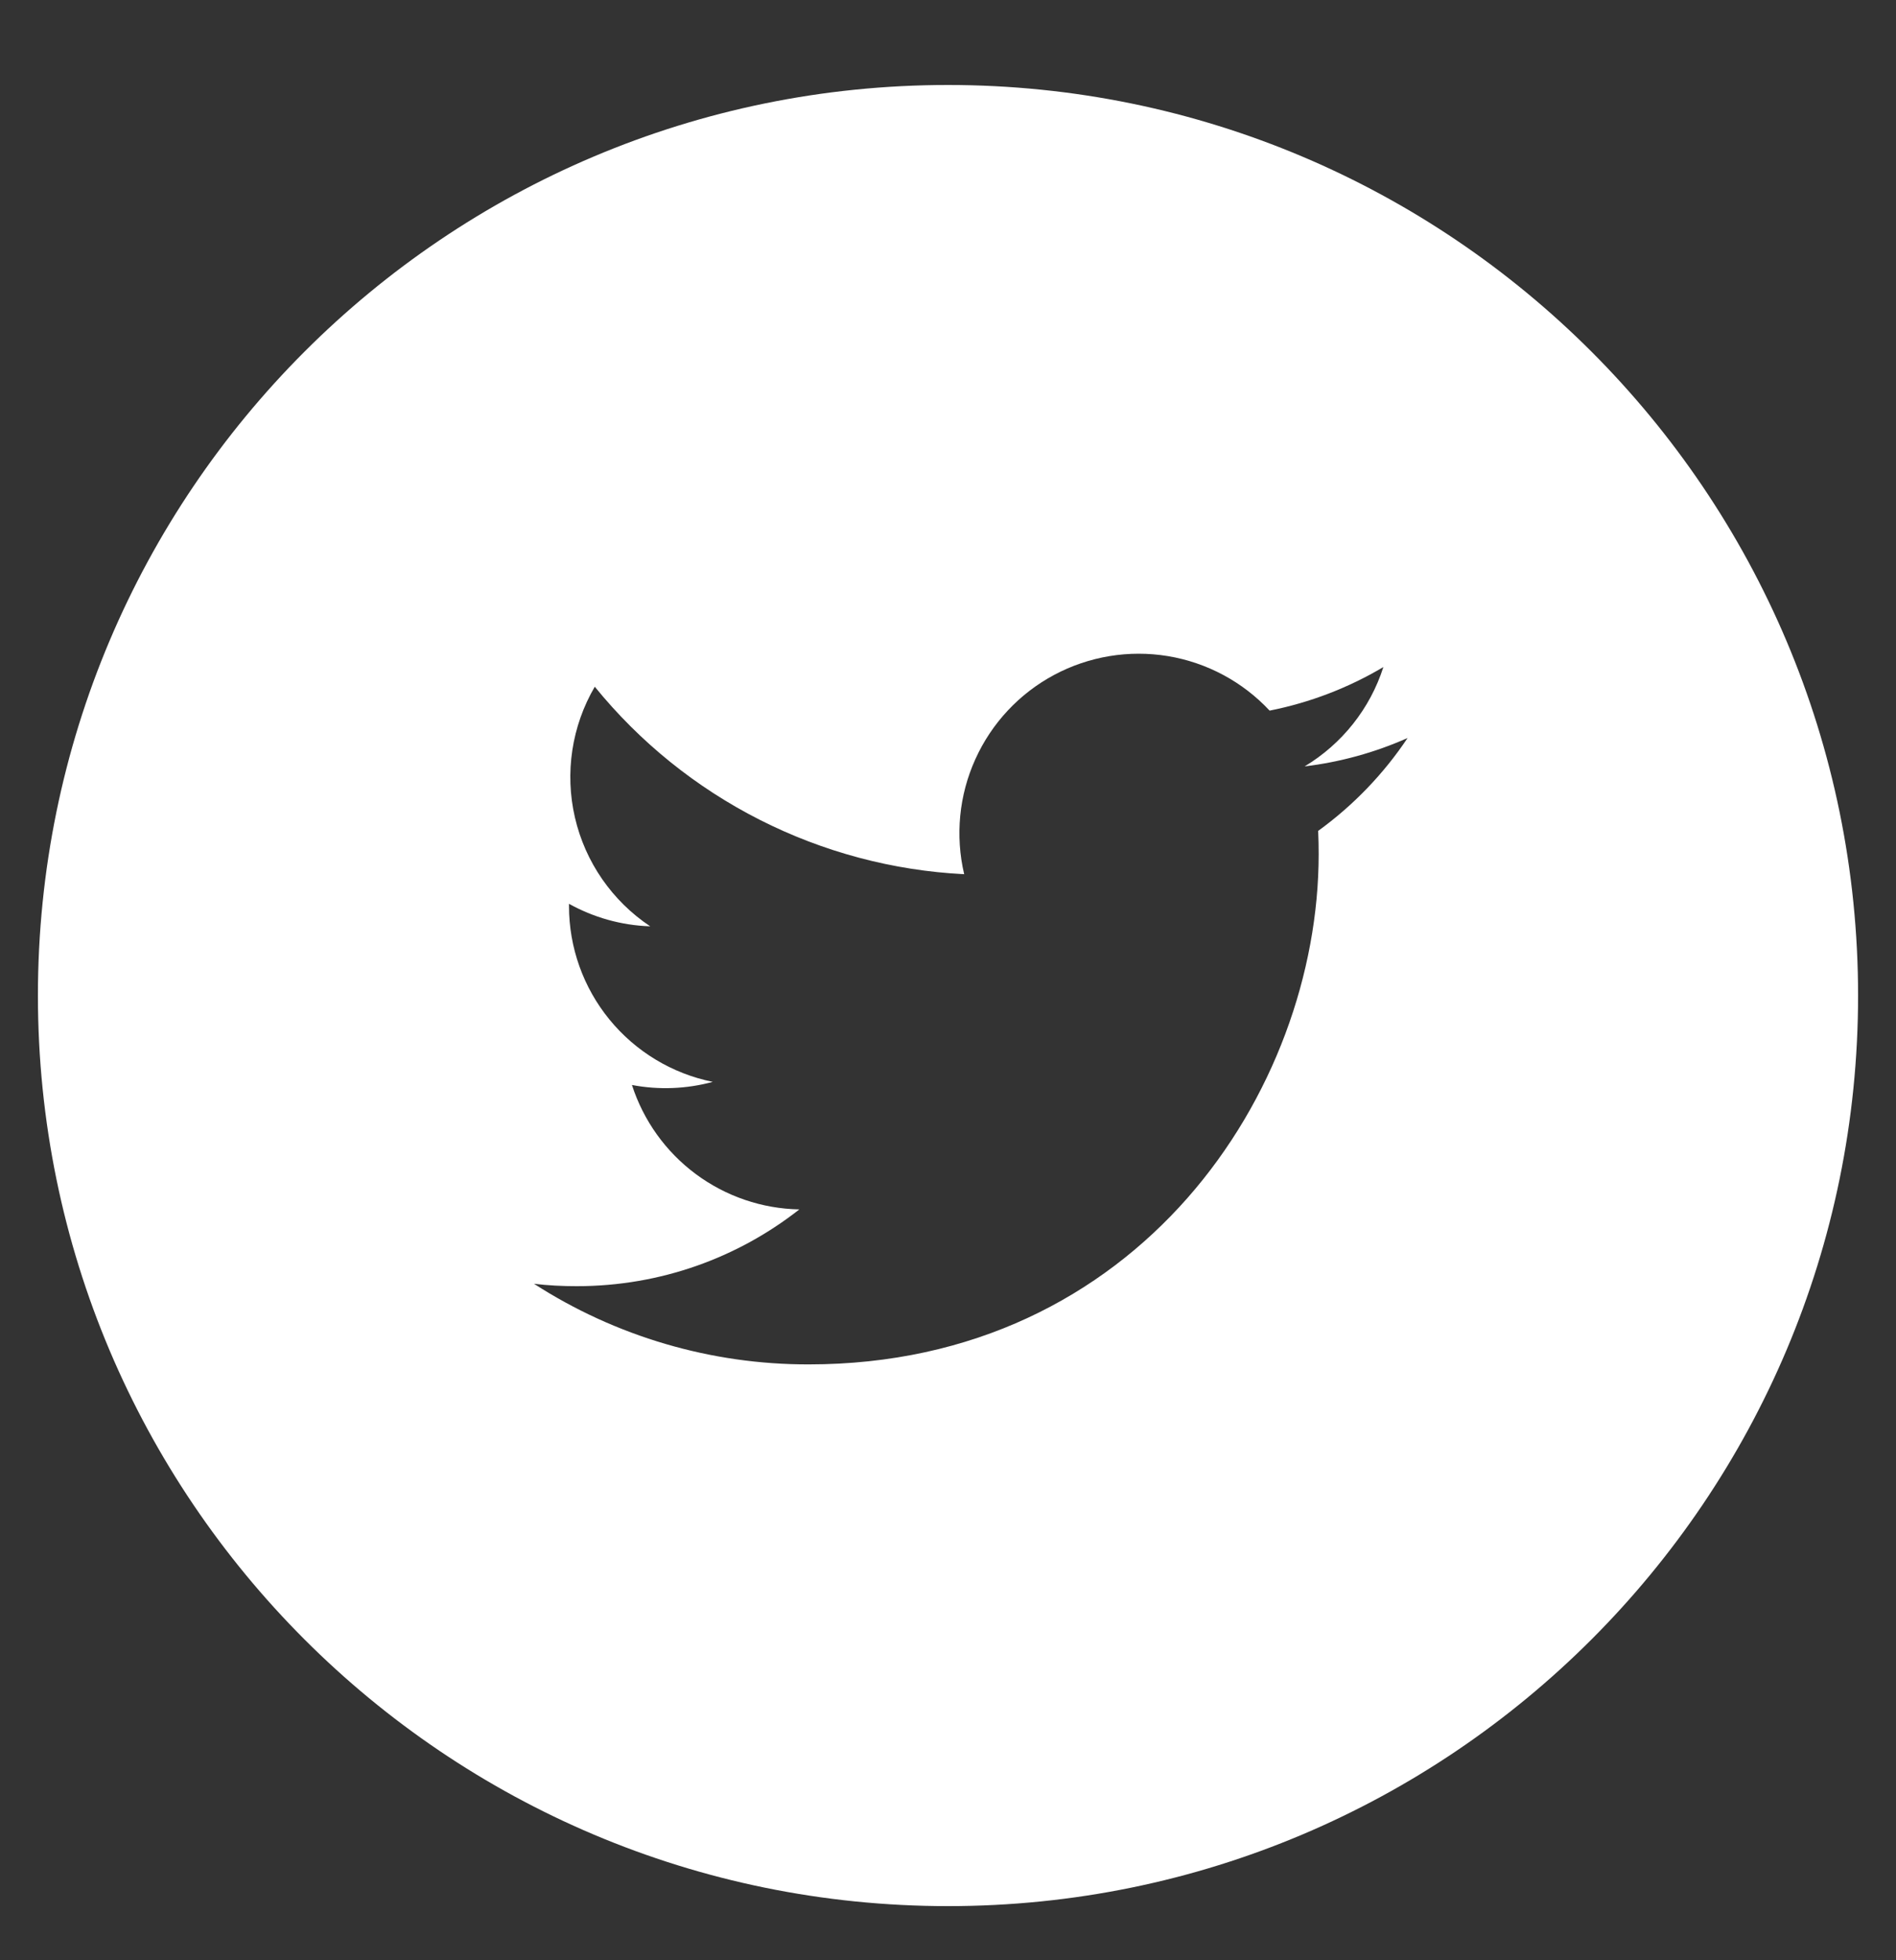 <svg width="30" height="31" viewBox="0 0 30 31" fill="none" xmlns="http://www.w3.org/2000/svg">
<rect x="0" y="0" width="30" height="31" fill="#333333" stroke="none"/>
<g clip-path="url(#clip0_1882_24449)">
<path d="M15 1.344C7.047 1.344 0.6 7.791 0.6 15.744C0.6 23.697 7.047 30.144 15 30.144C22.953 30.144 29.4 23.697 29.4 15.744C29.4 7.791 22.953 1.344 15 1.344ZM20.857 13.14C20.863 13.263 20.865 13.386 20.865 13.506C20.865 17.256 18.013 21.577 12.796 21.577C11.255 21.58 9.745 21.137 8.449 20.302C8.67 20.329 8.896 20.34 9.126 20.34C10.455 20.34 11.677 19.888 12.648 19.126C12.056 19.115 11.483 18.919 11.008 18.566C10.533 18.213 10.181 17.721 9.999 17.158C10.423 17.239 10.861 17.222 11.278 17.109C10.636 16.979 10.059 16.631 9.644 16.124C9.229 15.617 9.003 14.983 9.003 14.328V14.293C9.385 14.505 9.823 14.634 10.288 14.649C9.686 14.248 9.26 13.633 9.097 12.928C8.934 12.224 9.046 11.484 9.411 10.86C10.123 11.736 11.011 12.452 12.018 12.963C13.025 13.474 14.128 13.768 15.256 13.825C15.113 13.217 15.174 12.578 15.432 12.008C15.689 11.438 16.127 10.969 16.678 10.674C17.229 10.379 17.863 10.274 18.48 10.376C19.096 10.478 19.662 10.781 20.089 11.238C20.724 11.112 21.333 10.879 21.889 10.549C21.678 11.207 21.235 11.764 20.643 12.12C21.205 12.052 21.754 11.901 22.272 11.671C21.891 12.241 21.412 12.738 20.857 13.14Z" fill="white"/>
</g>
<defs>
<clipPath id="clip0_1882_24449">
<rect width="30" height="30" fill="white" transform="translate(0 0.743)"/>
</clipPath>
</defs>
</svg>
